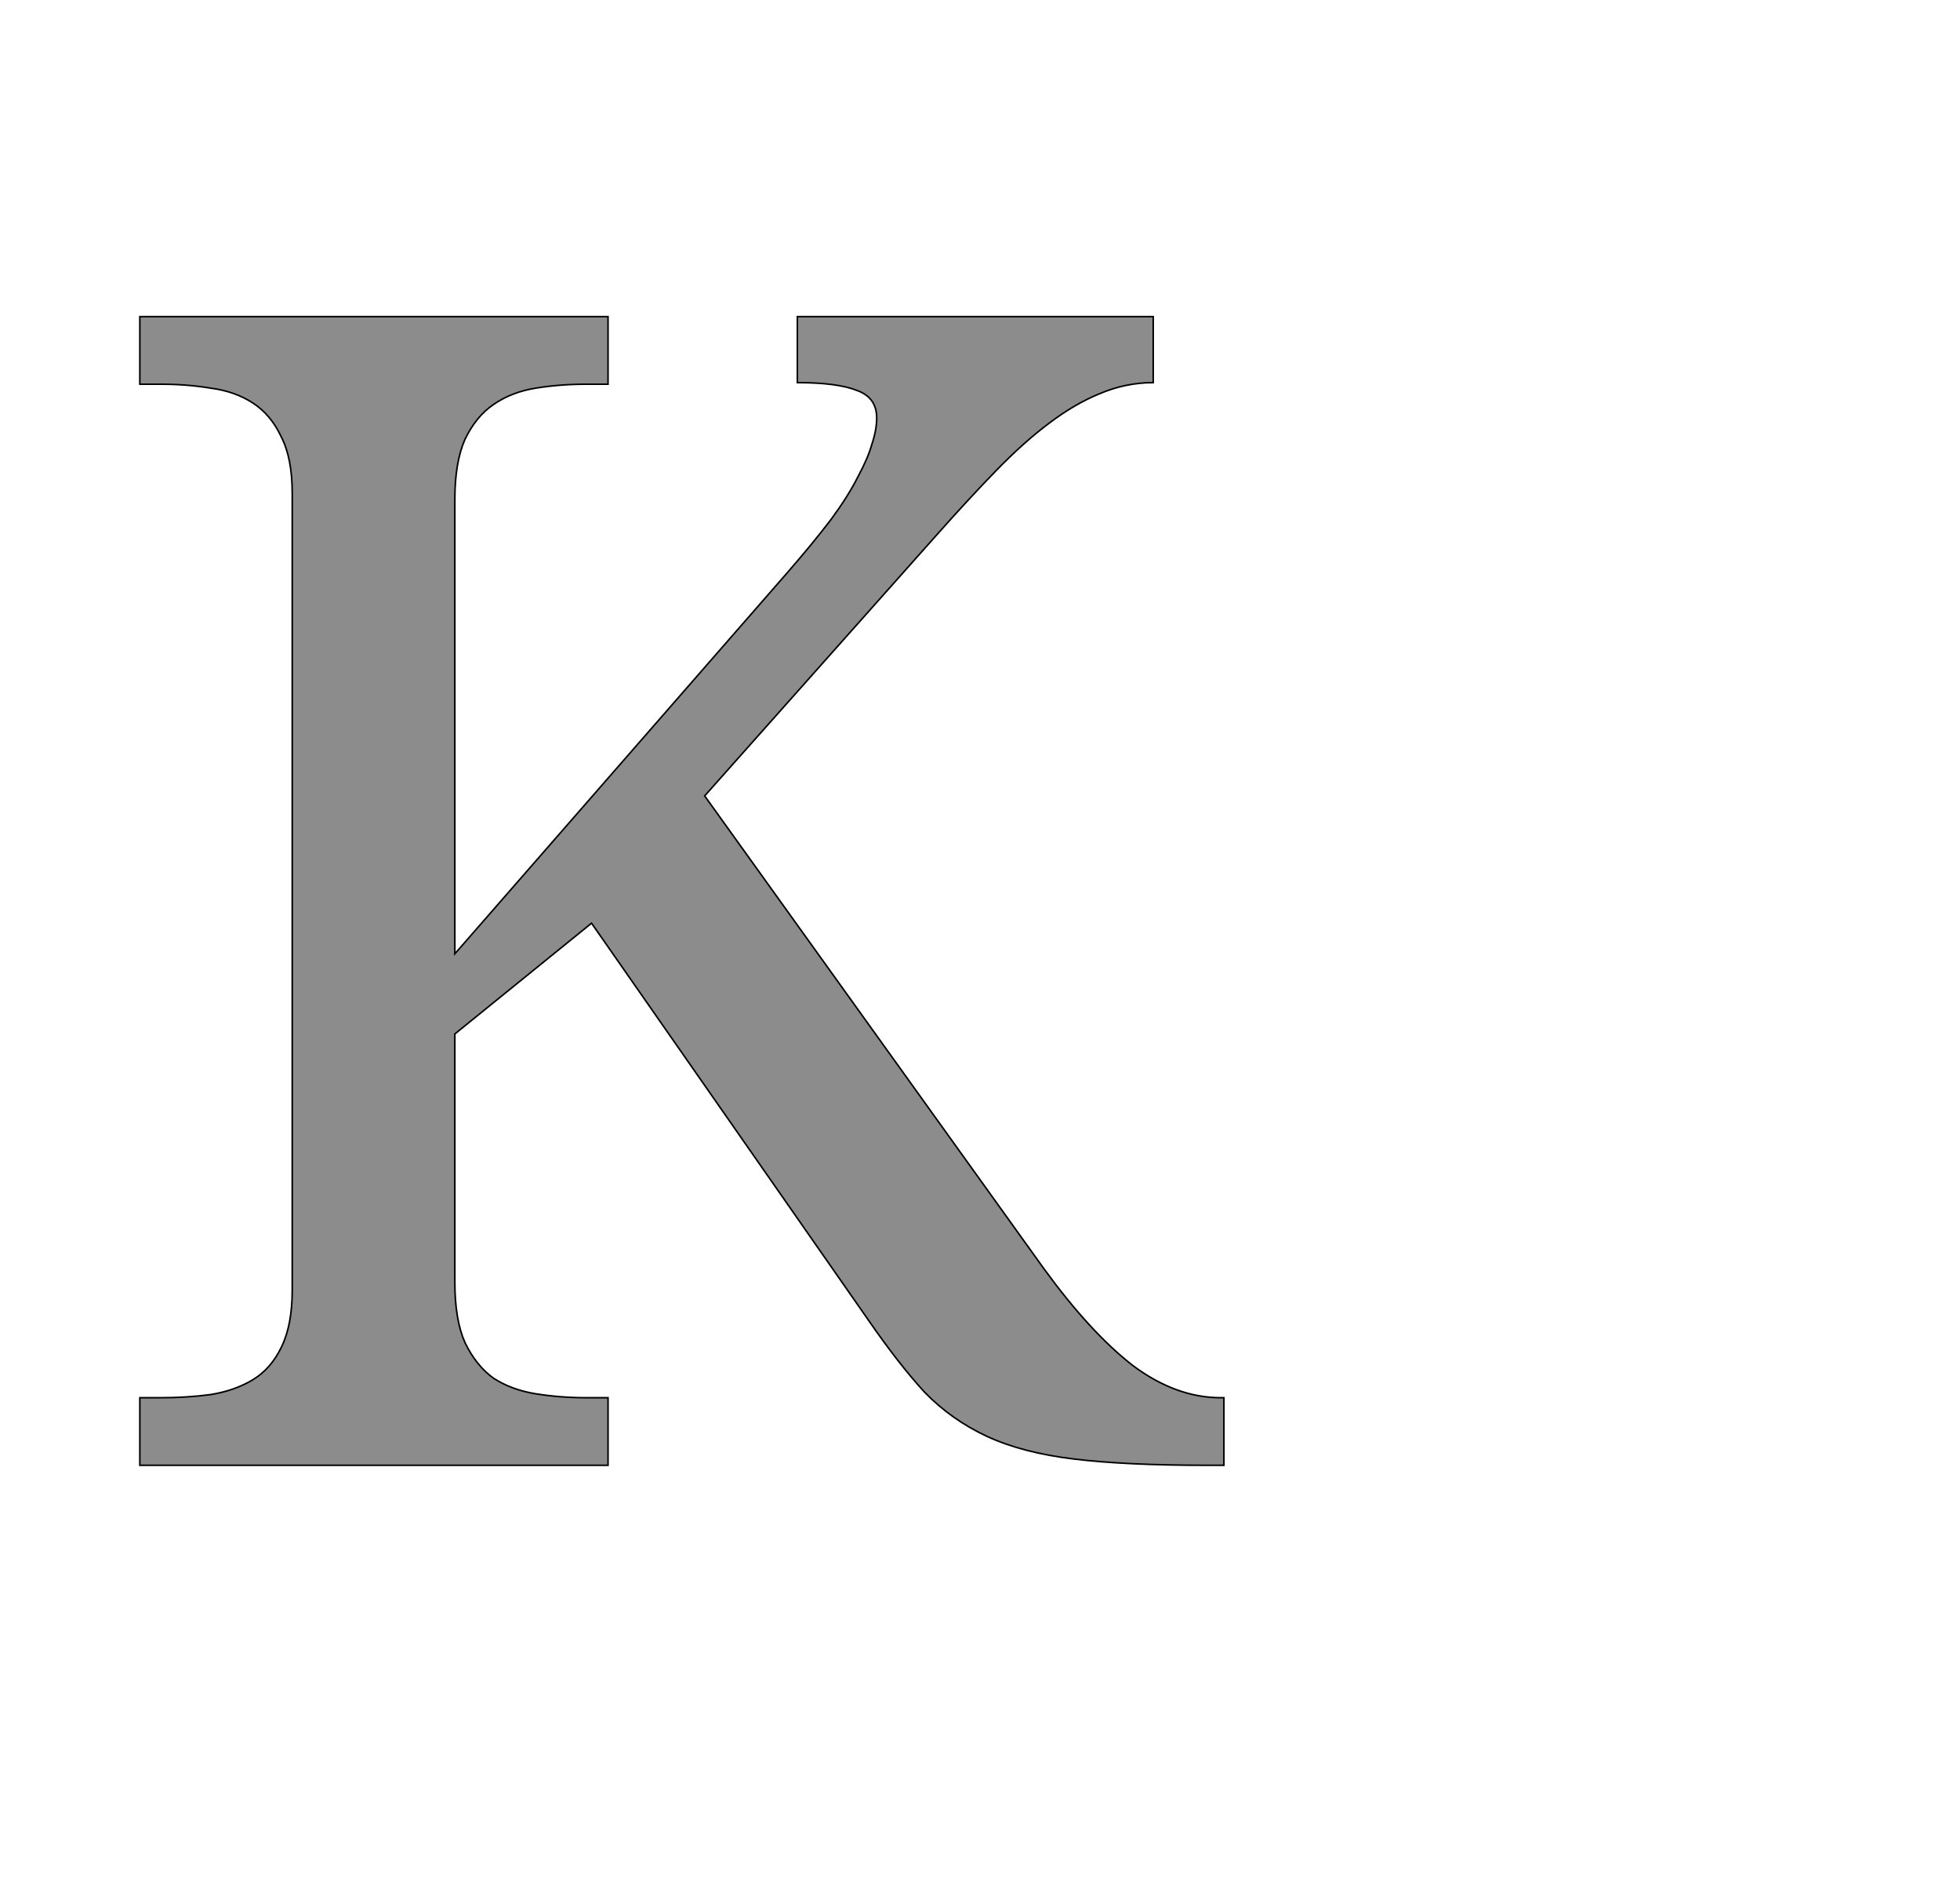 <!--
BEGIN METADATA

BBOX_X_MIN 78
BBOX_Y_MIN 0
BBOX_X_MAX 1458
BBOX_Y_MAX 1462
WIDTH 1380
HEIGHT 1462
H_BEARING_X 78
H_BEARING_Y 1462
H_ADVANCE 1434
V_BEARING_X -639
V_BEARING_Y 303
V_ADVANCE 2069
ORIGIN_X 0
ORIGIN_Y 0

END METADATA
-->

<svg width='2495px' height='2399px' xmlns='http://www.w3.org/2000/svg' version='1.1'>

 <!-- make sure glyph is visible within svg window -->
 <g fill-rule='nonzero'  transform='translate(100 1865)'>

  <!-- draw actual outline using lines and Bezier curves-->
  <path fill='black' stroke='black' fill-opacity='0.45'  stroke-width='2'  d='
 M 903,-1137
 Q 936,-1175 958,-1204
 Q 980,-1234 992,-1258
 Q 1005,-1282 1010,-1300
 Q 1016,-1318 1016,-1333
 Q 1016,-1359 991,-1368
 Q 966,-1378 915,-1378
 L 915,-1462
 L 1368,-1462
 L 1368,-1378
 Q 1333,-1378 1300,-1364
 Q 1268,-1351 1235,-1326
 Q 1203,-1302 1168,-1266
 Q 1134,-1231 1094,-1186
 L 797,-852
 L 1229,-250
 Q 1288,-169 1342,-127
 Q 1397,-86 1454,-86
 L 1458,-86
 L 1458,0
 L 1436,0
 Q 1333,0 1267,-8
 Q 1201,-16 1156,-37
 Q 1111,-58 1077,-93
 Q 1044,-129 1006,-184
 L 653,-690
 L 479,-549
 L 479,-233
 Q 479,-185 492,-156
 Q 506,-127 528,-111
 Q 551,-96 582,-91
 Q 613,-86 647,-86
 L 674,-86
 L 674,0
 L 78,0
 L 78,-86
 L 104,-86
 Q 138,-86 168,-90
 Q 199,-95 222,-109
 Q 245,-123 258,-150
 Q 272,-178 272,-223
 L 272,-1237
 Q 272,-1282 258,-1309
 Q 245,-1337 222,-1352
 Q 199,-1367 168,-1371
 Q 138,-1376 104,-1376
 L 78,-1376
 L 78,-1462
 L 674,-1462
 L 674,-1376
 L 647,-1376
 Q 613,-1376 582,-1371
 Q 551,-1366 528,-1350
 Q 506,-1335 492,-1306
 Q 479,-1277 479,-1229
 L 479,-651
 L 903,-1137
 Z

  '/>
 </g>
</svg>
